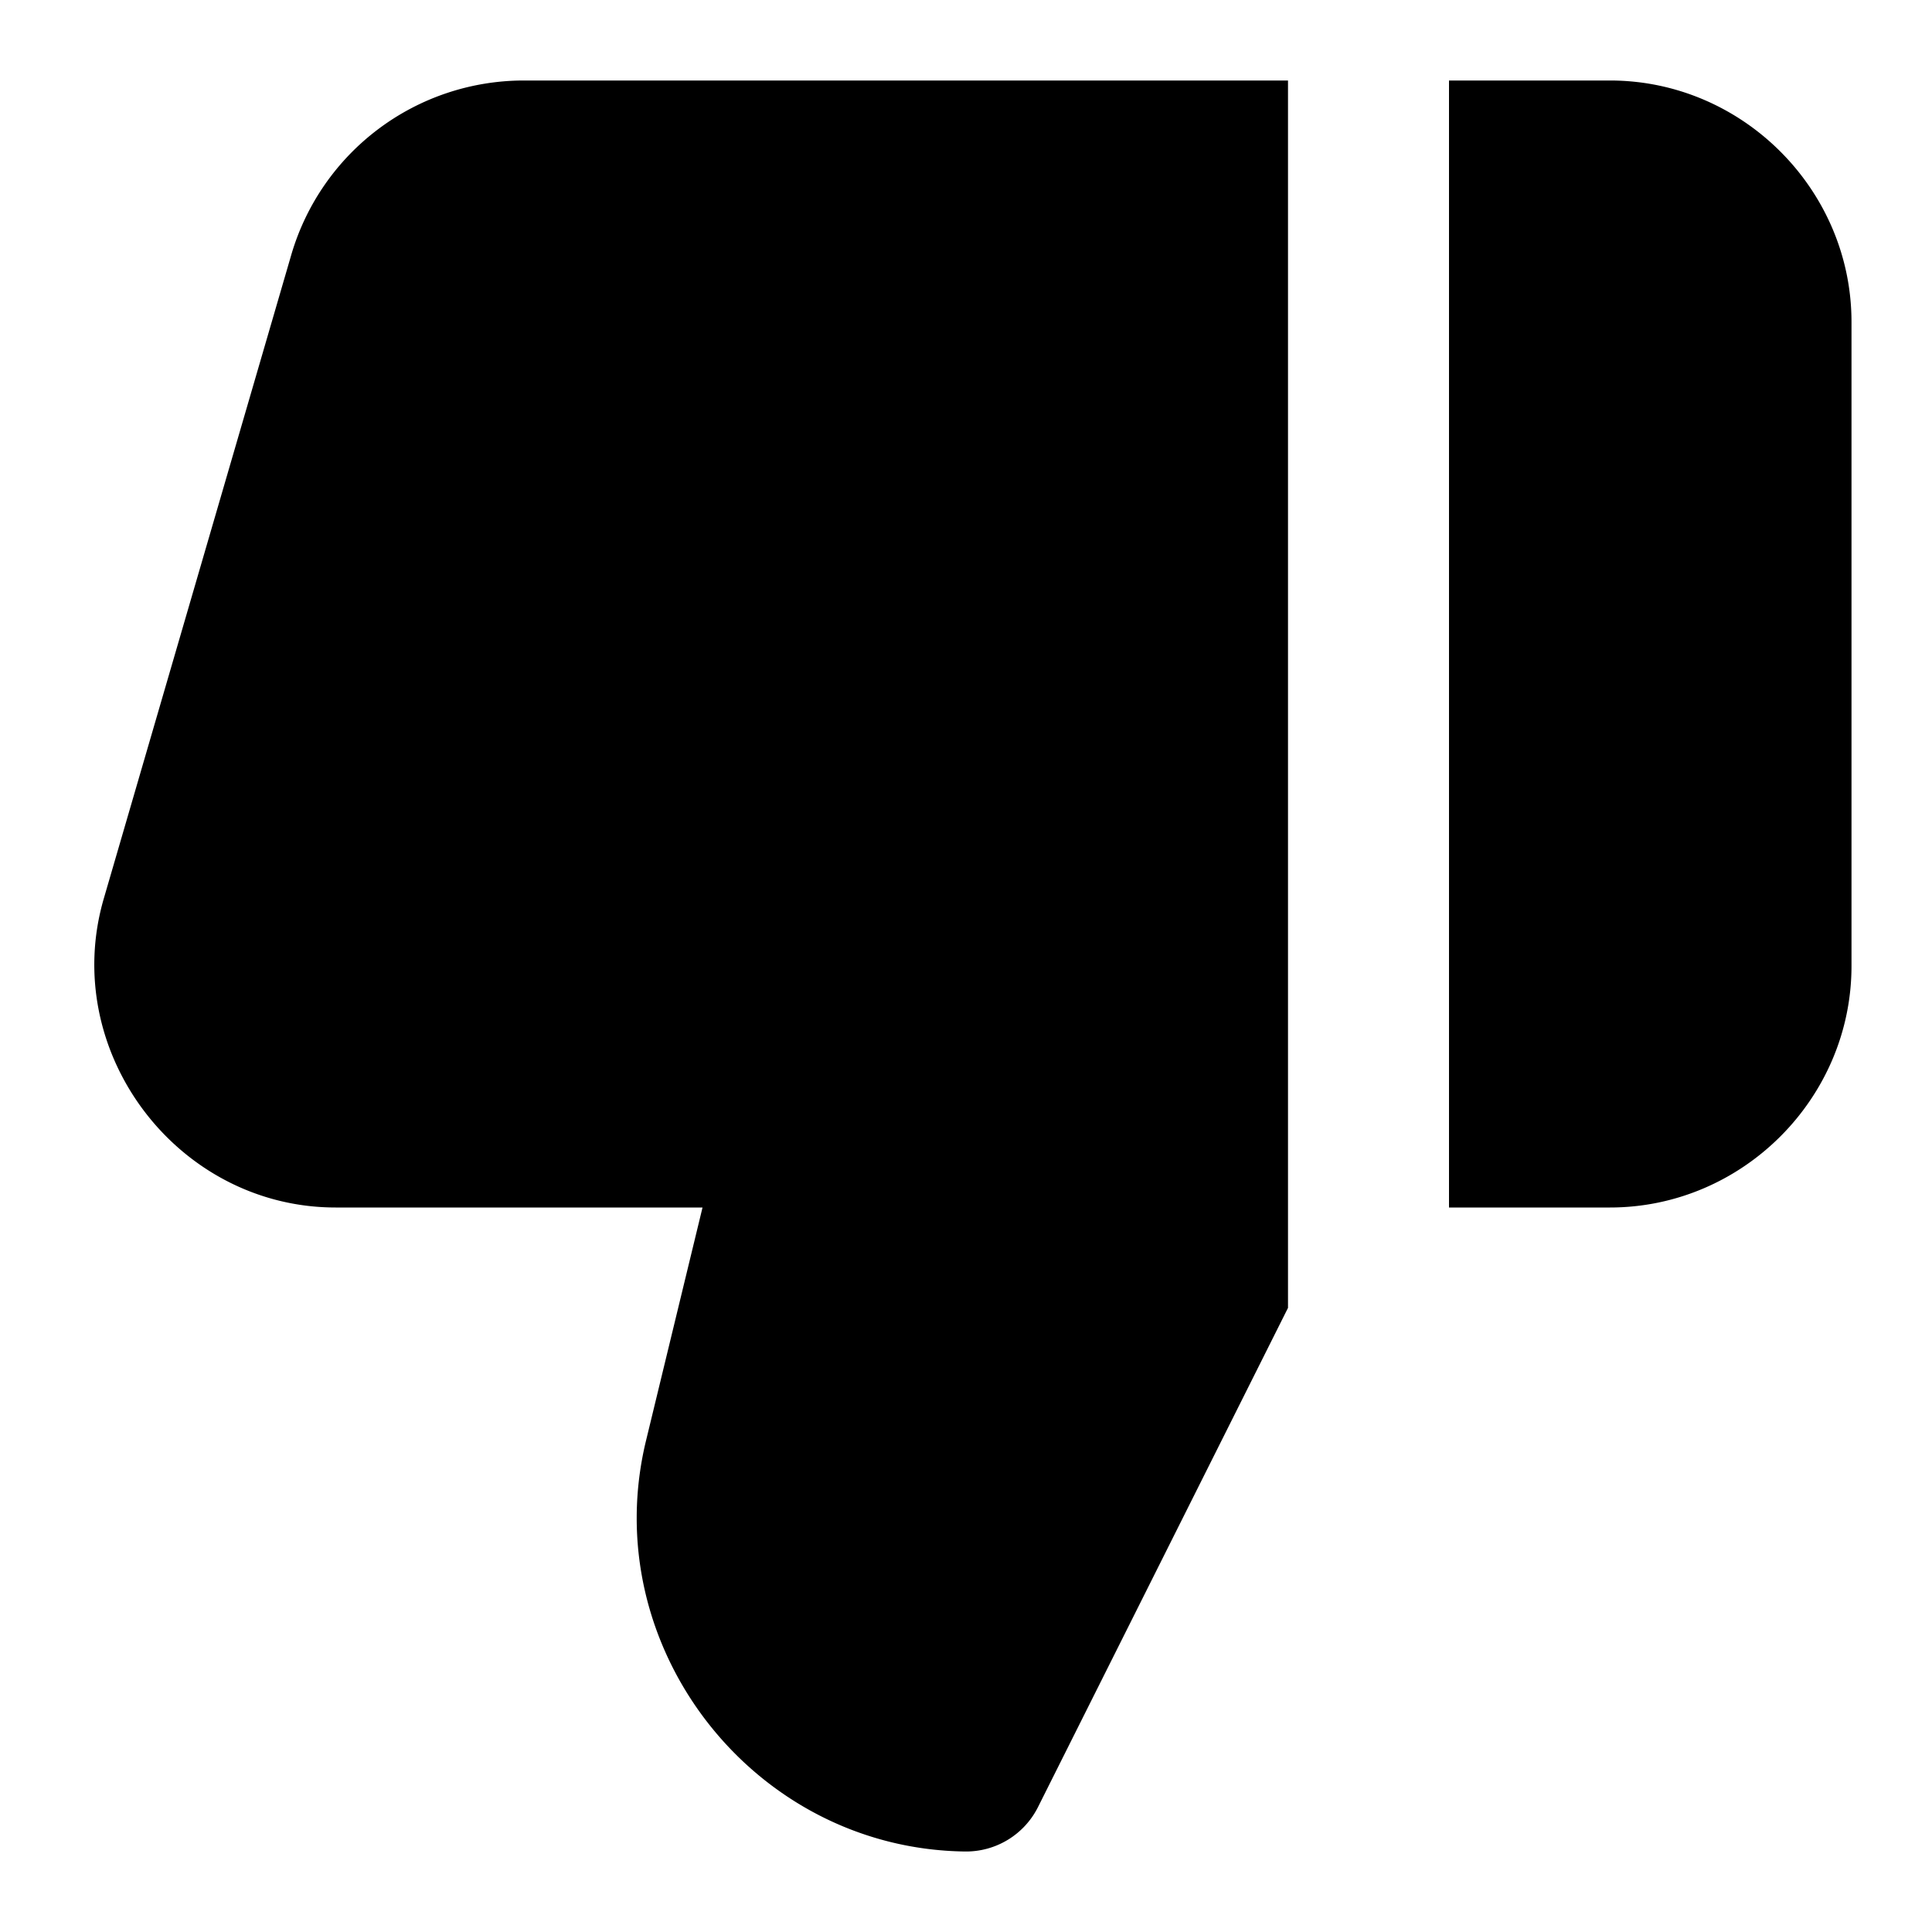 <svg xmlns="http://www.w3.org/2000/svg" width="24" height="24" viewBox="0 0 24 24"><path d="M6.5 1a3.01 3.01 0 0 0-2.88 2.16l-2.33 8C.736 13.055 2.196 15 4.17 15h4.557l-.698 2.88c-.632 2.562 1.322 5.087 3.96 5.12a1 1 0 0 0 .906-.553l3.105-6.2V1zM18 1v14h2c1.645 0 3-1.355 3-3V4c0-1.645-1.355-3-3-3z"/></svg>